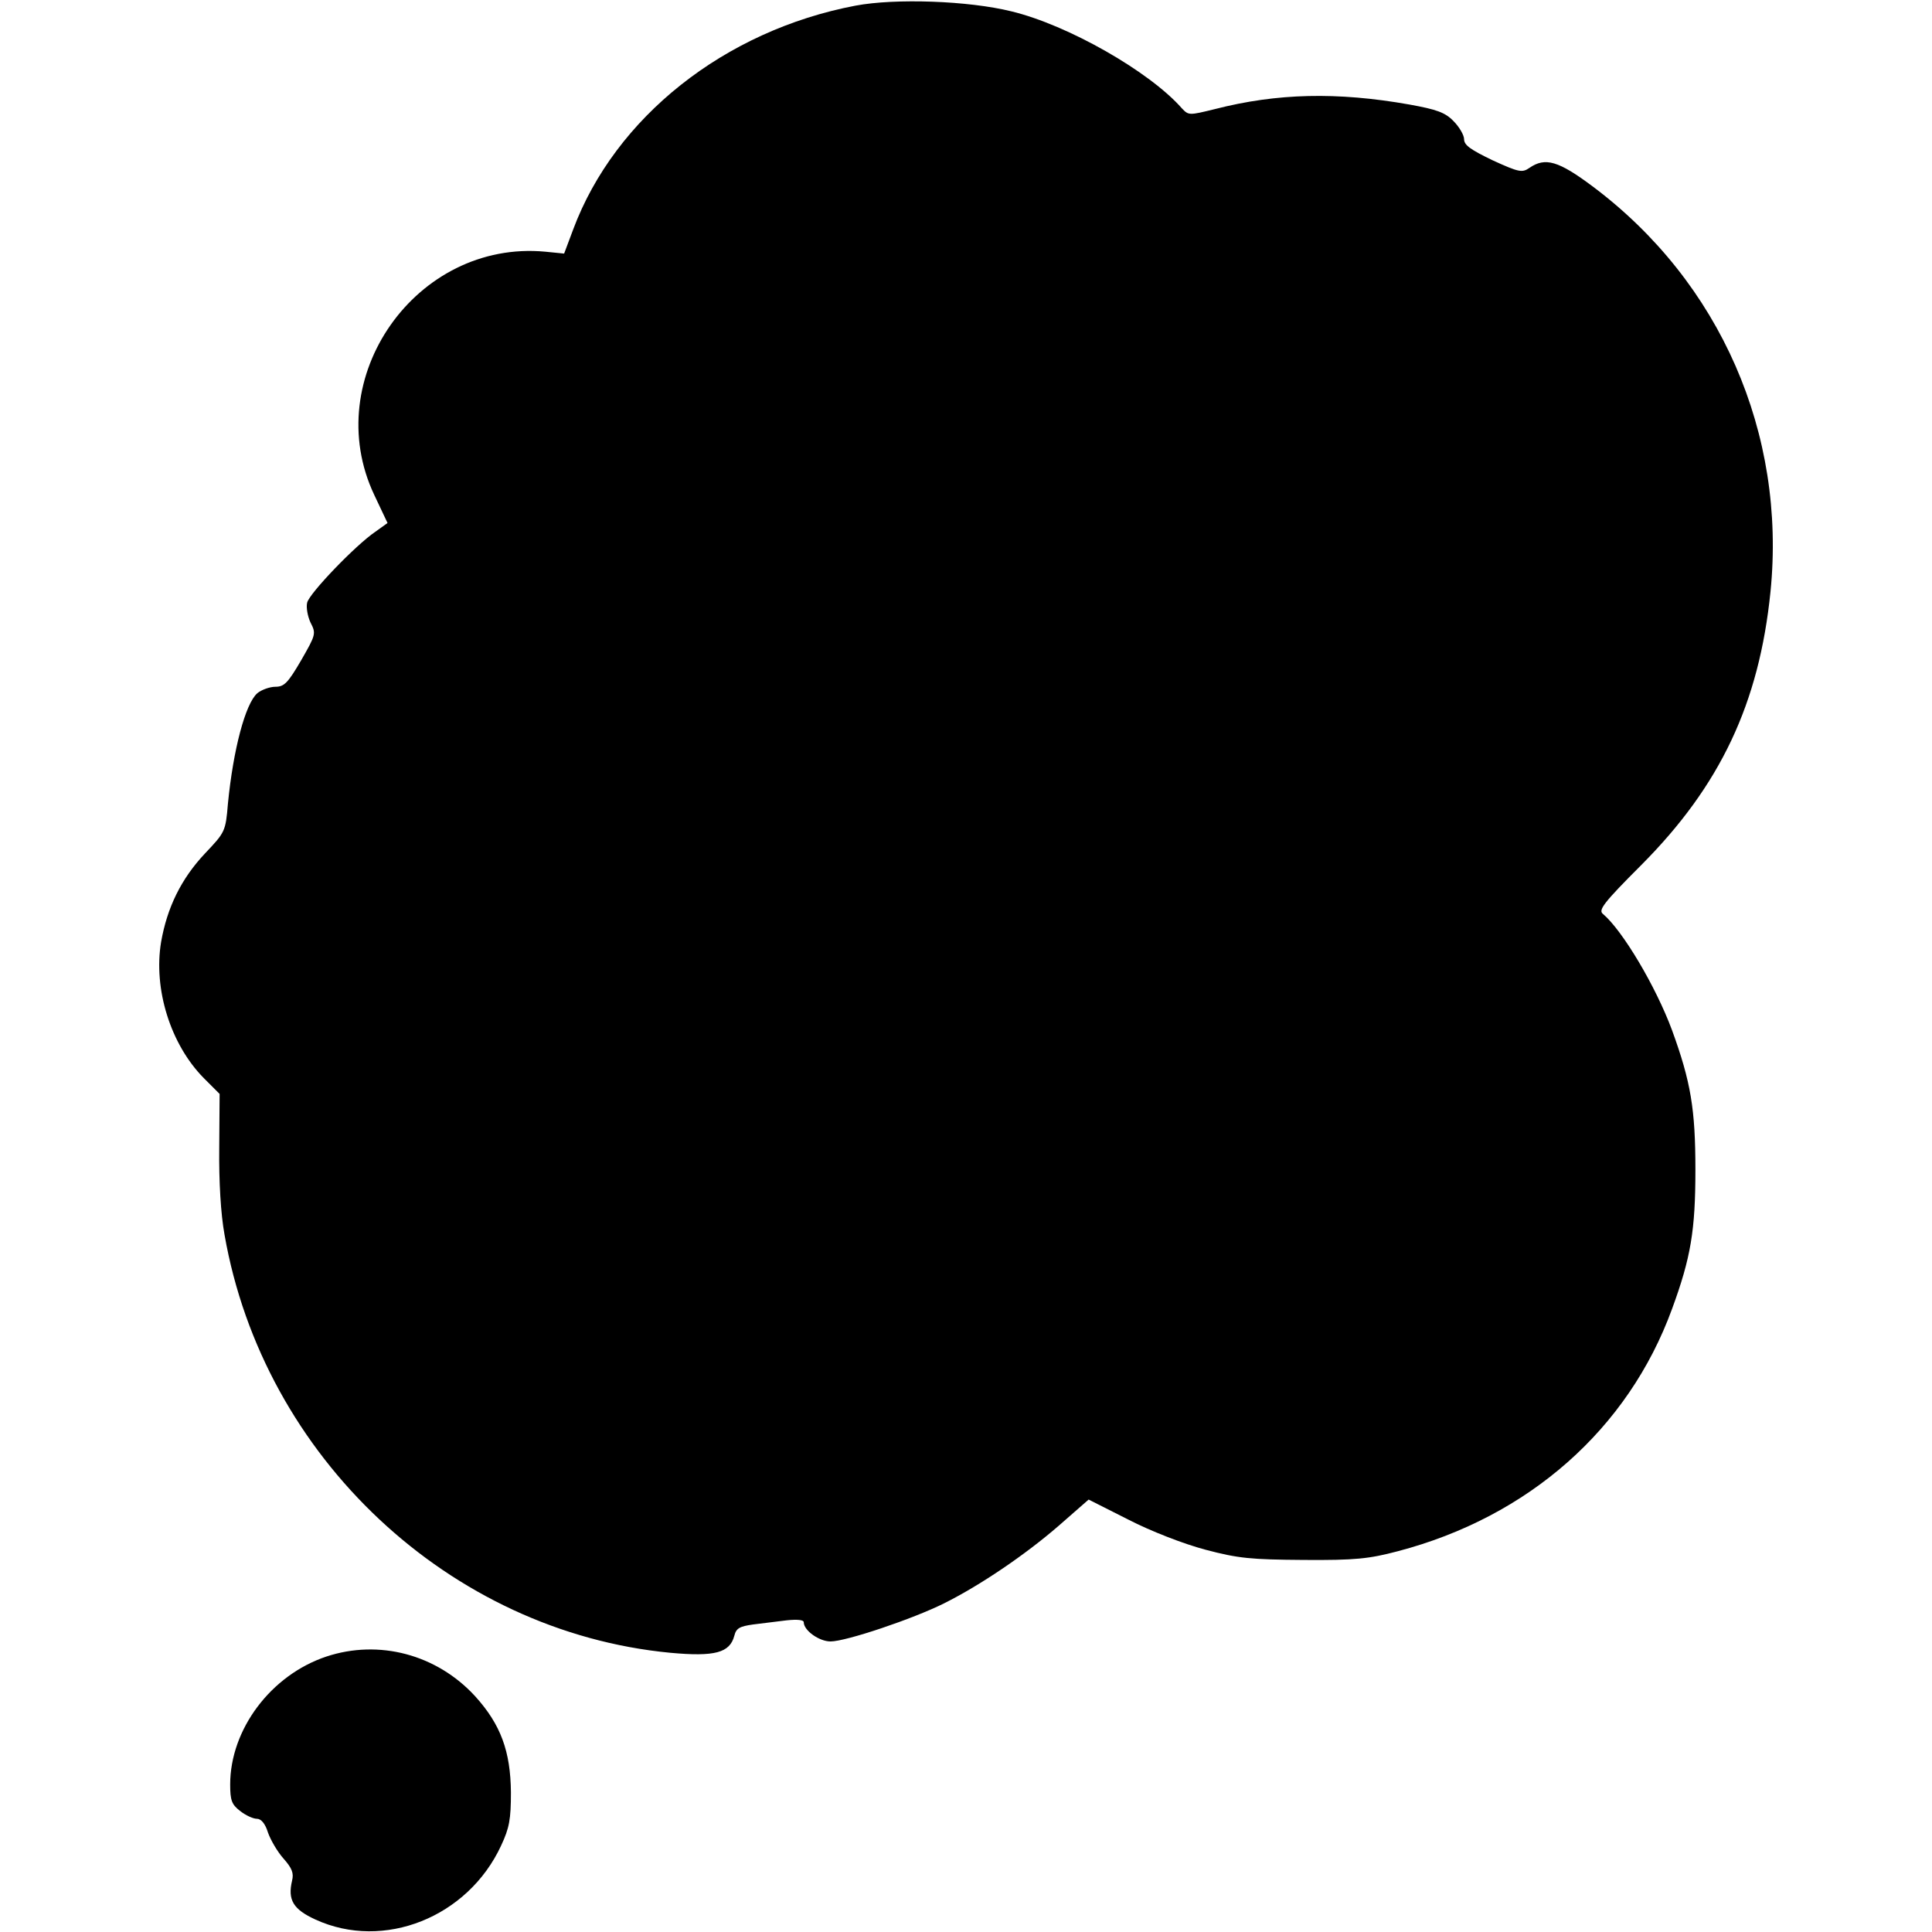 <?xml version="1.0" standalone="no"?>
<!DOCTYPE svg PUBLIC "-//W3C//DTD SVG 20010904//EN"
 "http://www.w3.org/TR/2001/REC-SVG-20010904/DTD/svg10.dtd">
<svg version="1.0" xmlns="http://www.w3.org/2000/svg"
 width="512pt" height="512pt" viewBox="0 0 512 512"
 preserveAspectRatio="xMidYMid meet">

<g transform="translate(0,512) scale(0.1,-0.1)"
fill="#000000" stroke="none">
<path d="M2267 5105 c-347 -66 -637 -296 -748 -593 l-24 -64 -50 5 c-342 32
-600 -335 -453 -645 l35 -74 -32 -23 c-52 -35 -175 -163 -181 -188 -3 -12 1
-36 9 -53 15 -29 14 -32 -25 -100 -35 -60 -45 -70 -68 -70 -15 0 -37 -8 -48
-17 -32 -28 -64 -150 -78 -293 -6 -74 -8 -76 -61 -132 -63 -67 -100 -143 -116
-234 -21 -125 25 -272 113 -361 l42 -42 -1 -143 c-1 -89 4 -175 14 -230 103
-590 597 -1052 1181 -1108 119 -11 158 0 170 45 5 20 14 25 50 30 24 3 64 8
89 11 29 3 45 1 45 -5 0 -22 41 -51 71 -51 41 0 219 60 301 101 96 48 214 128
303 205 l80 70 105 -53 c60 -31 148 -65 205 -80 87 -23 120 -26 260 -27 137
-1 173 3 249 23 347 91 611 324 727 642 50 136 62 209 62 369 0 160 -12 233
-62 370 -43 116 -131 264 -183 308 -13 10 1 29 102 130 209 210 312 428 342
724 42 419 -133 820 -470 1073 -92 69 -127 79 -169 50 -19 -13 -27 -12 -97 20
-58 28 -76 40 -76 56 0 11 -13 33 -28 48 -22 23 -45 31 -117 44 -192 34 -351
30 -515 -12 -69 -17 -70 -17 -88 2 -85 97 -302 221 -452 257 -113 28 -307 35
-413 15z"/>
<path d="M865 730 c-147 -49 -255 -193 -255 -339 0 -42 4 -53 26 -70 15 -12
35 -21 45 -21 11 0 22 -13 29 -36 7 -20 25 -51 41 -69 23 -26 28 -39 23 -59
-12 -51 3 -76 62 -103 181 -83 404 6 492 196 22 47 26 70 26 141 -1 109 -27
180 -95 255 -102 111 -255 151 -394 105z"/>
</g>
</svg>
